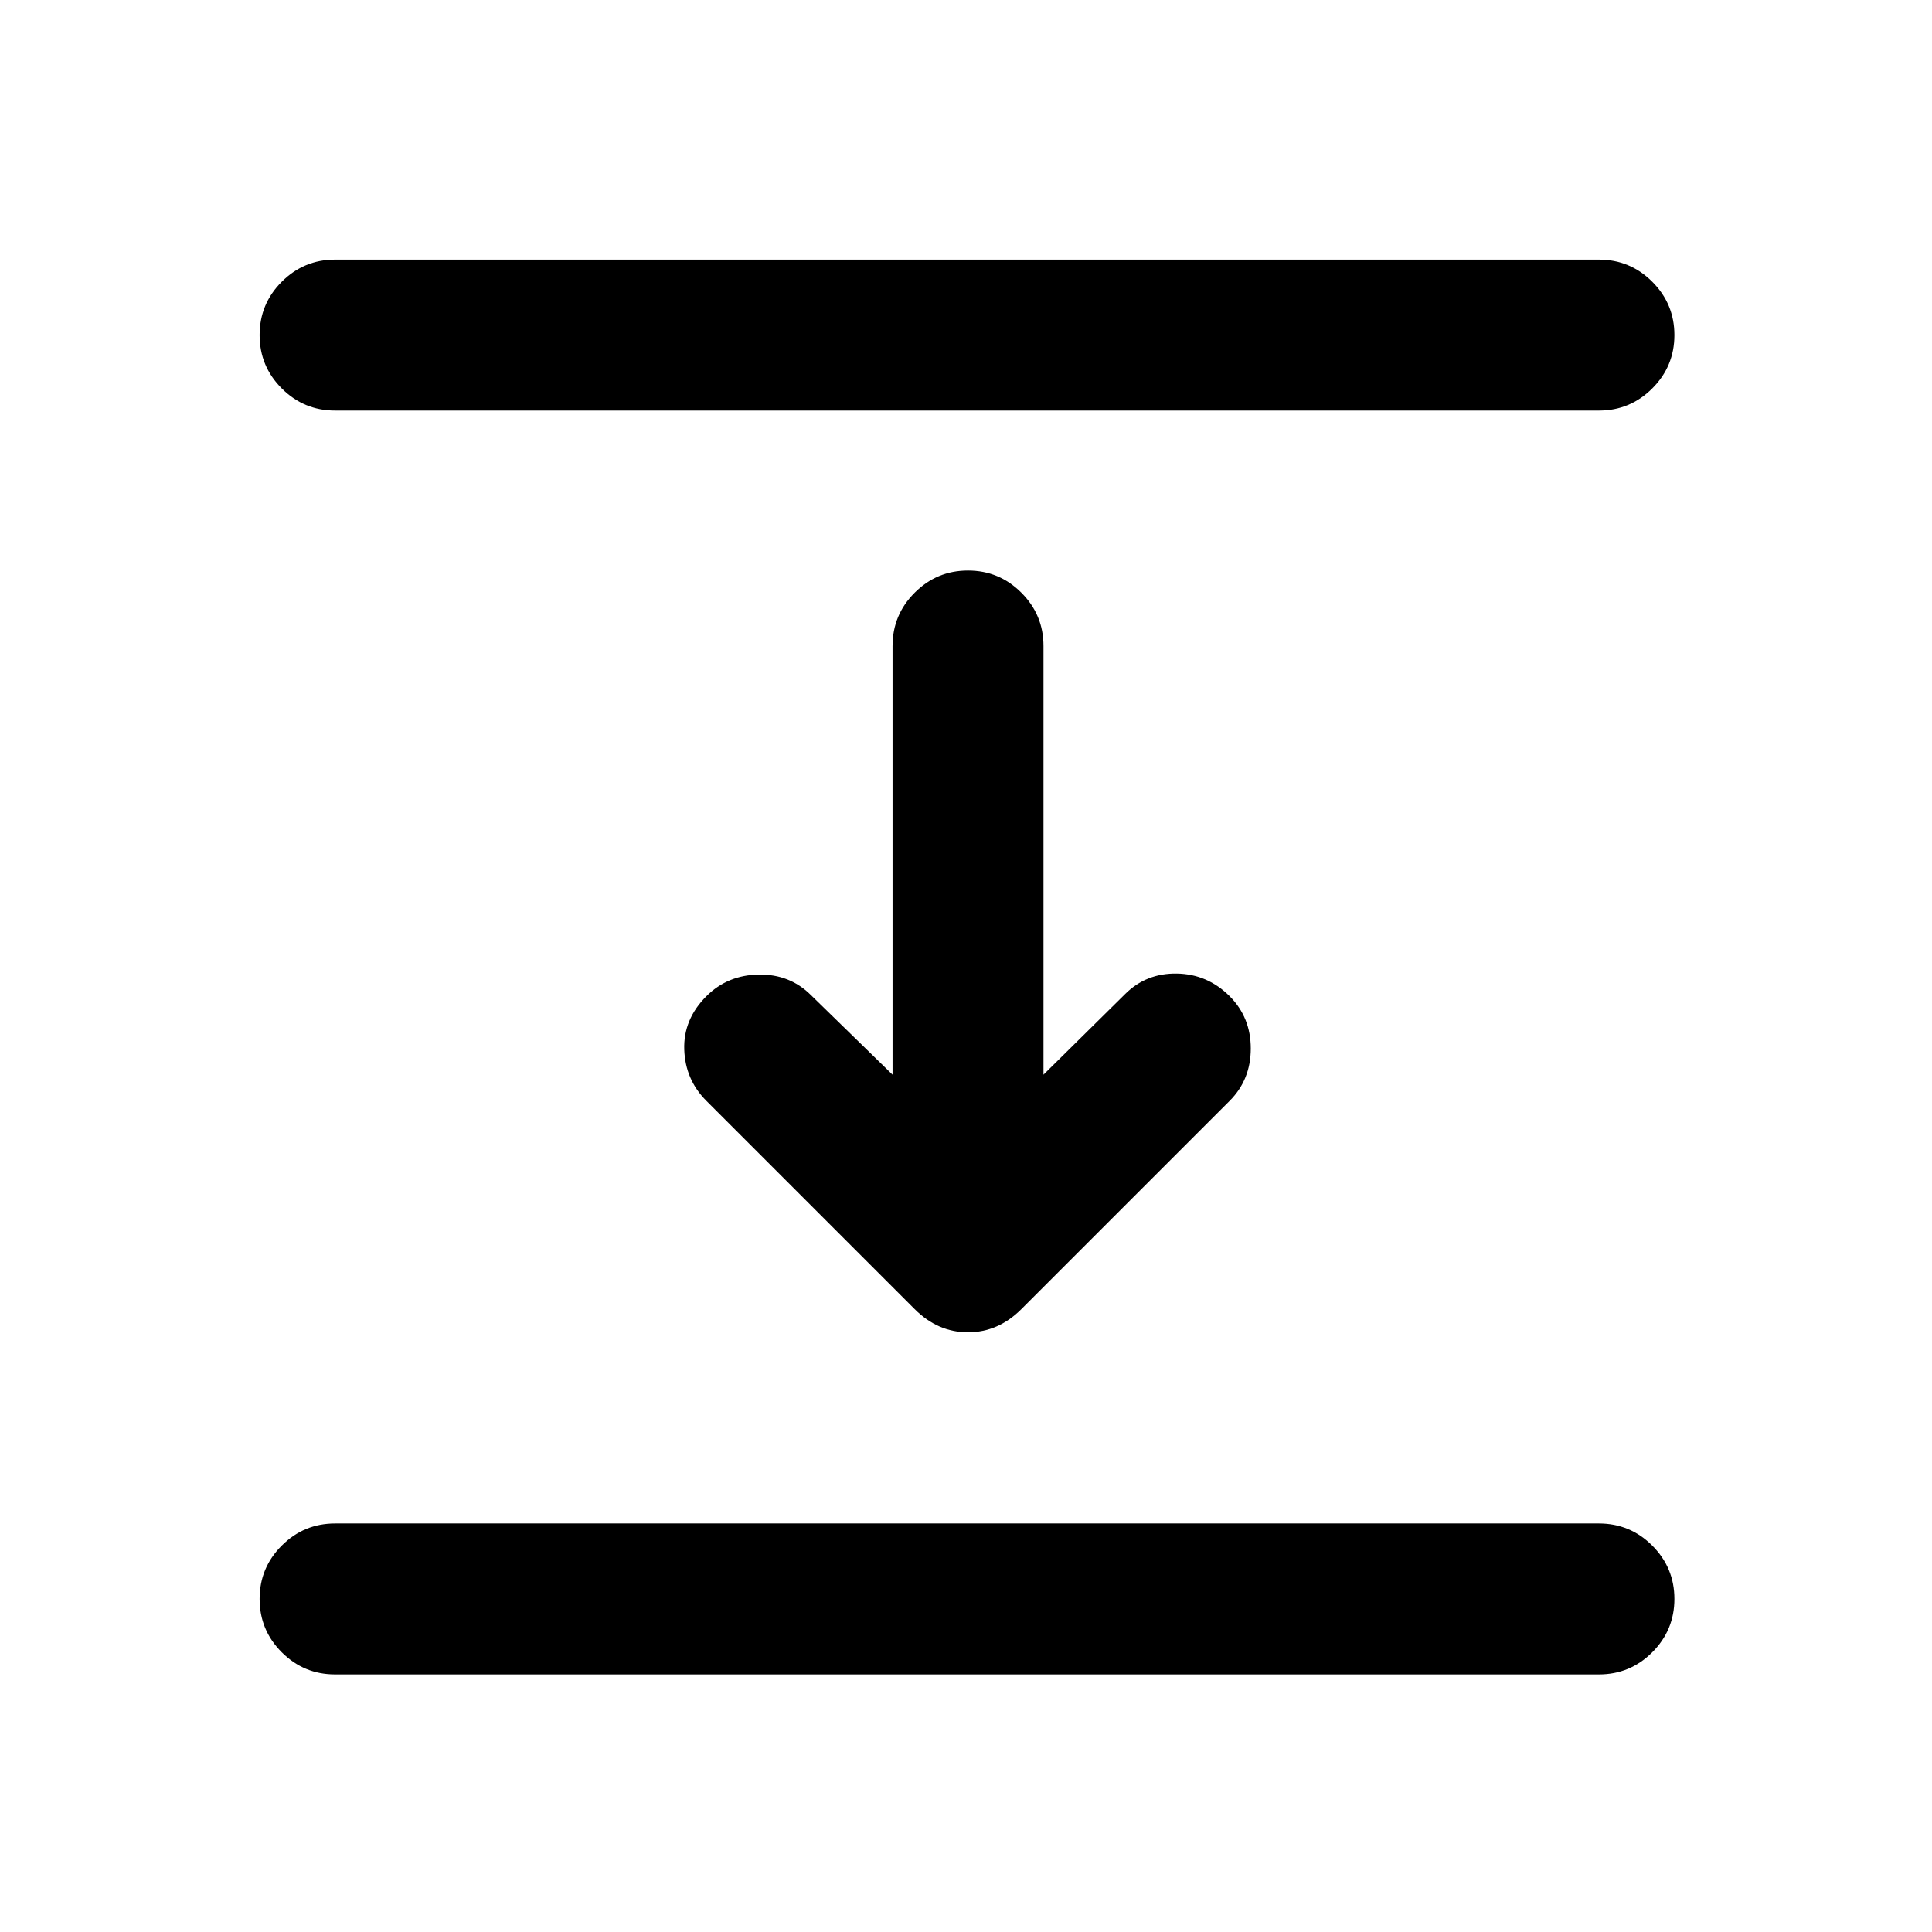 <svg xmlns="http://www.w3.org/2000/svg" height="24" viewBox="0 96 960 960" width="24"><path d="M166.5 300q-15.5 0-26.5-11t-11-26.5q0-15.5 11-26.5t26.5-11h628q15.5 0 26.5 11t11 26.5q0 15.5-11 26.5t-26.5 11h-628Zm288 446.5L351 643q-10.5-10.5-11-25.5t11-26.5q10.5-10.5 26-10.75t26 10.25l40.5 39.5V417q0-15.5 11-26.5t26.5-11q15.5 0 26.5 11t11 26.5v213l40.5-40q10.5-10.5 25.75-10.25T611 591q10.5 10.5 10.5 26T611 643L507.5 746.5Q496 758 481 758t-26.5-11.5ZM166.5 928q-15.5 0-26.5-11t-11-26.5q0-15.5 11-26.5t26.5-11h628q15.5 0 26.5 11t11 26.5q0 15.5-11 26.5t-26.5 11h-628Z"/></svg>